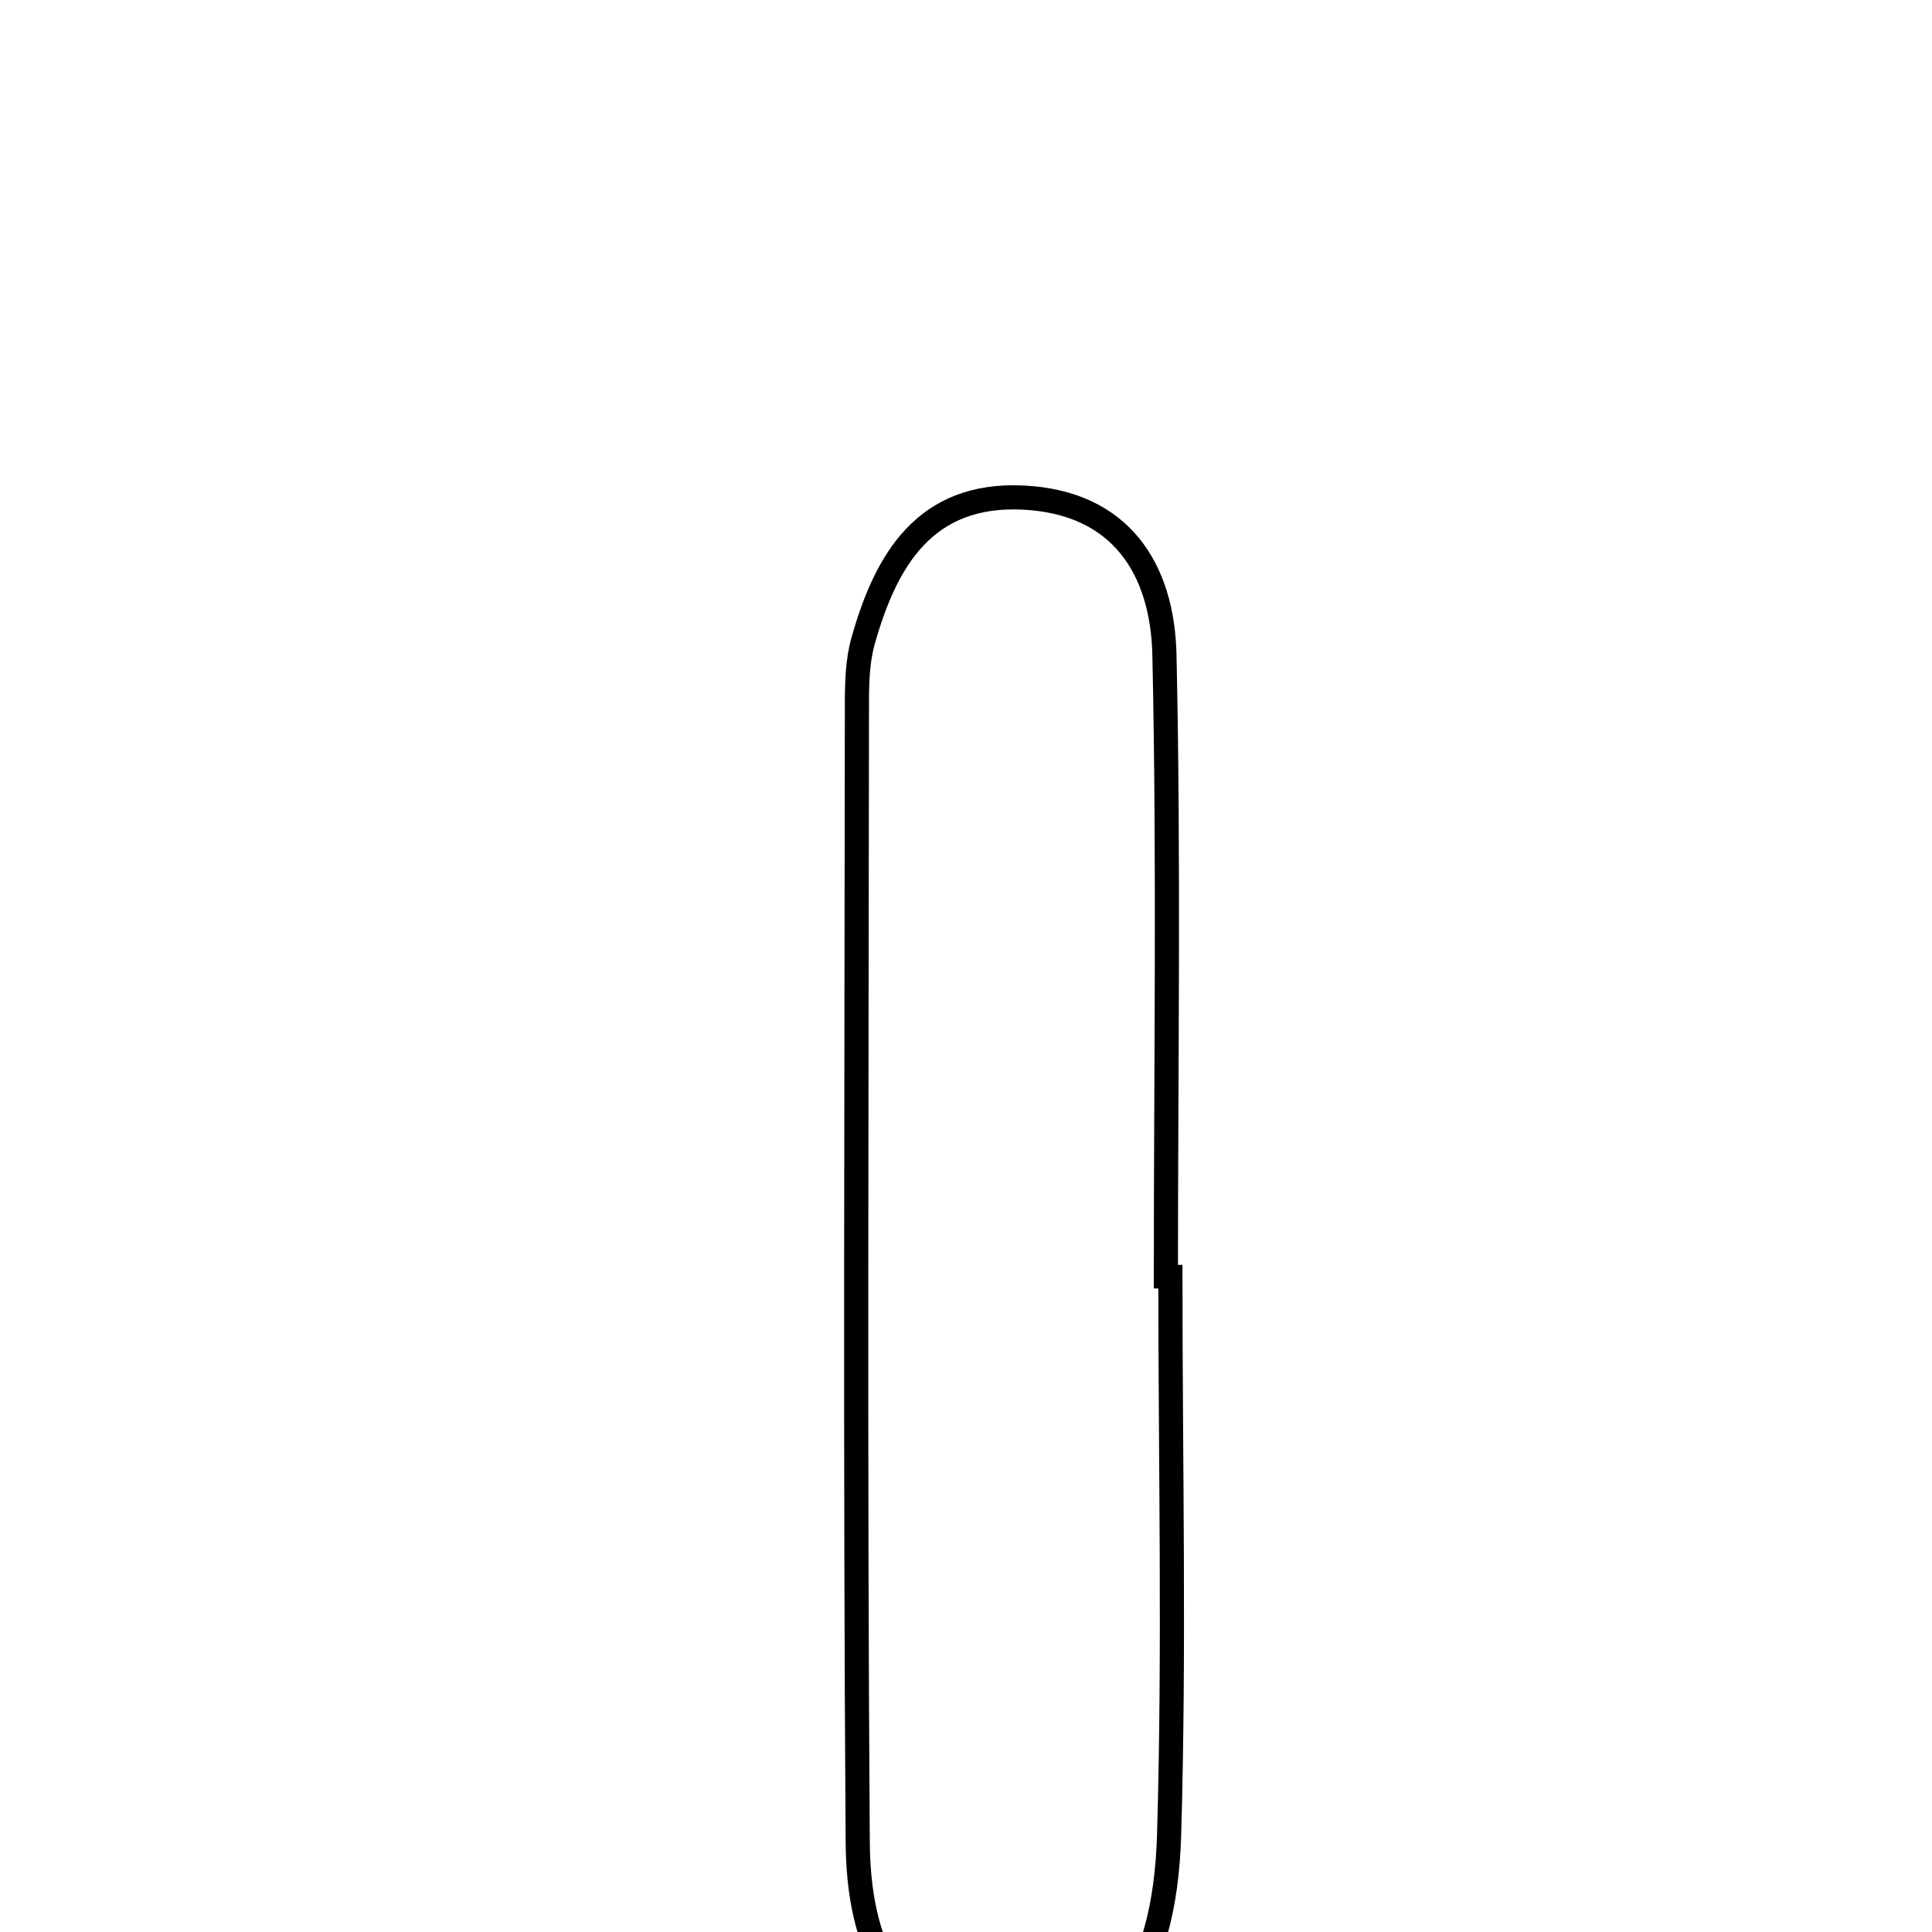 <svg xmlns="http://www.w3.org/2000/svg" viewBox="0.0 0.0 24.0 24.0" height="200px" width="200px"><path fill="none" stroke="black" stroke-width=".3" stroke-opacity="1.0"  filling="0" d="M12.708 6.181 C13.921 6.239 14.441 7.065 14.465 8.135 C14.522 10.71 14.483 13.286 14.483 15.862 C14.502 15.863 14.521 15.863 14.539 15.863 C14.539 18.173 14.591 20.485 14.523 22.793 C14.47 24.616 13.748 25.499 12.532 25.366 C11.075 25.205 10.663 24.117 10.655 22.881 C10.622 18.172 10.641 13.462 10.645 8.753 C10.645 8.488 10.651 8.212 10.722 7.96 C11.006 6.954 11.492 6.123 12.708 6.181"></path></svg>